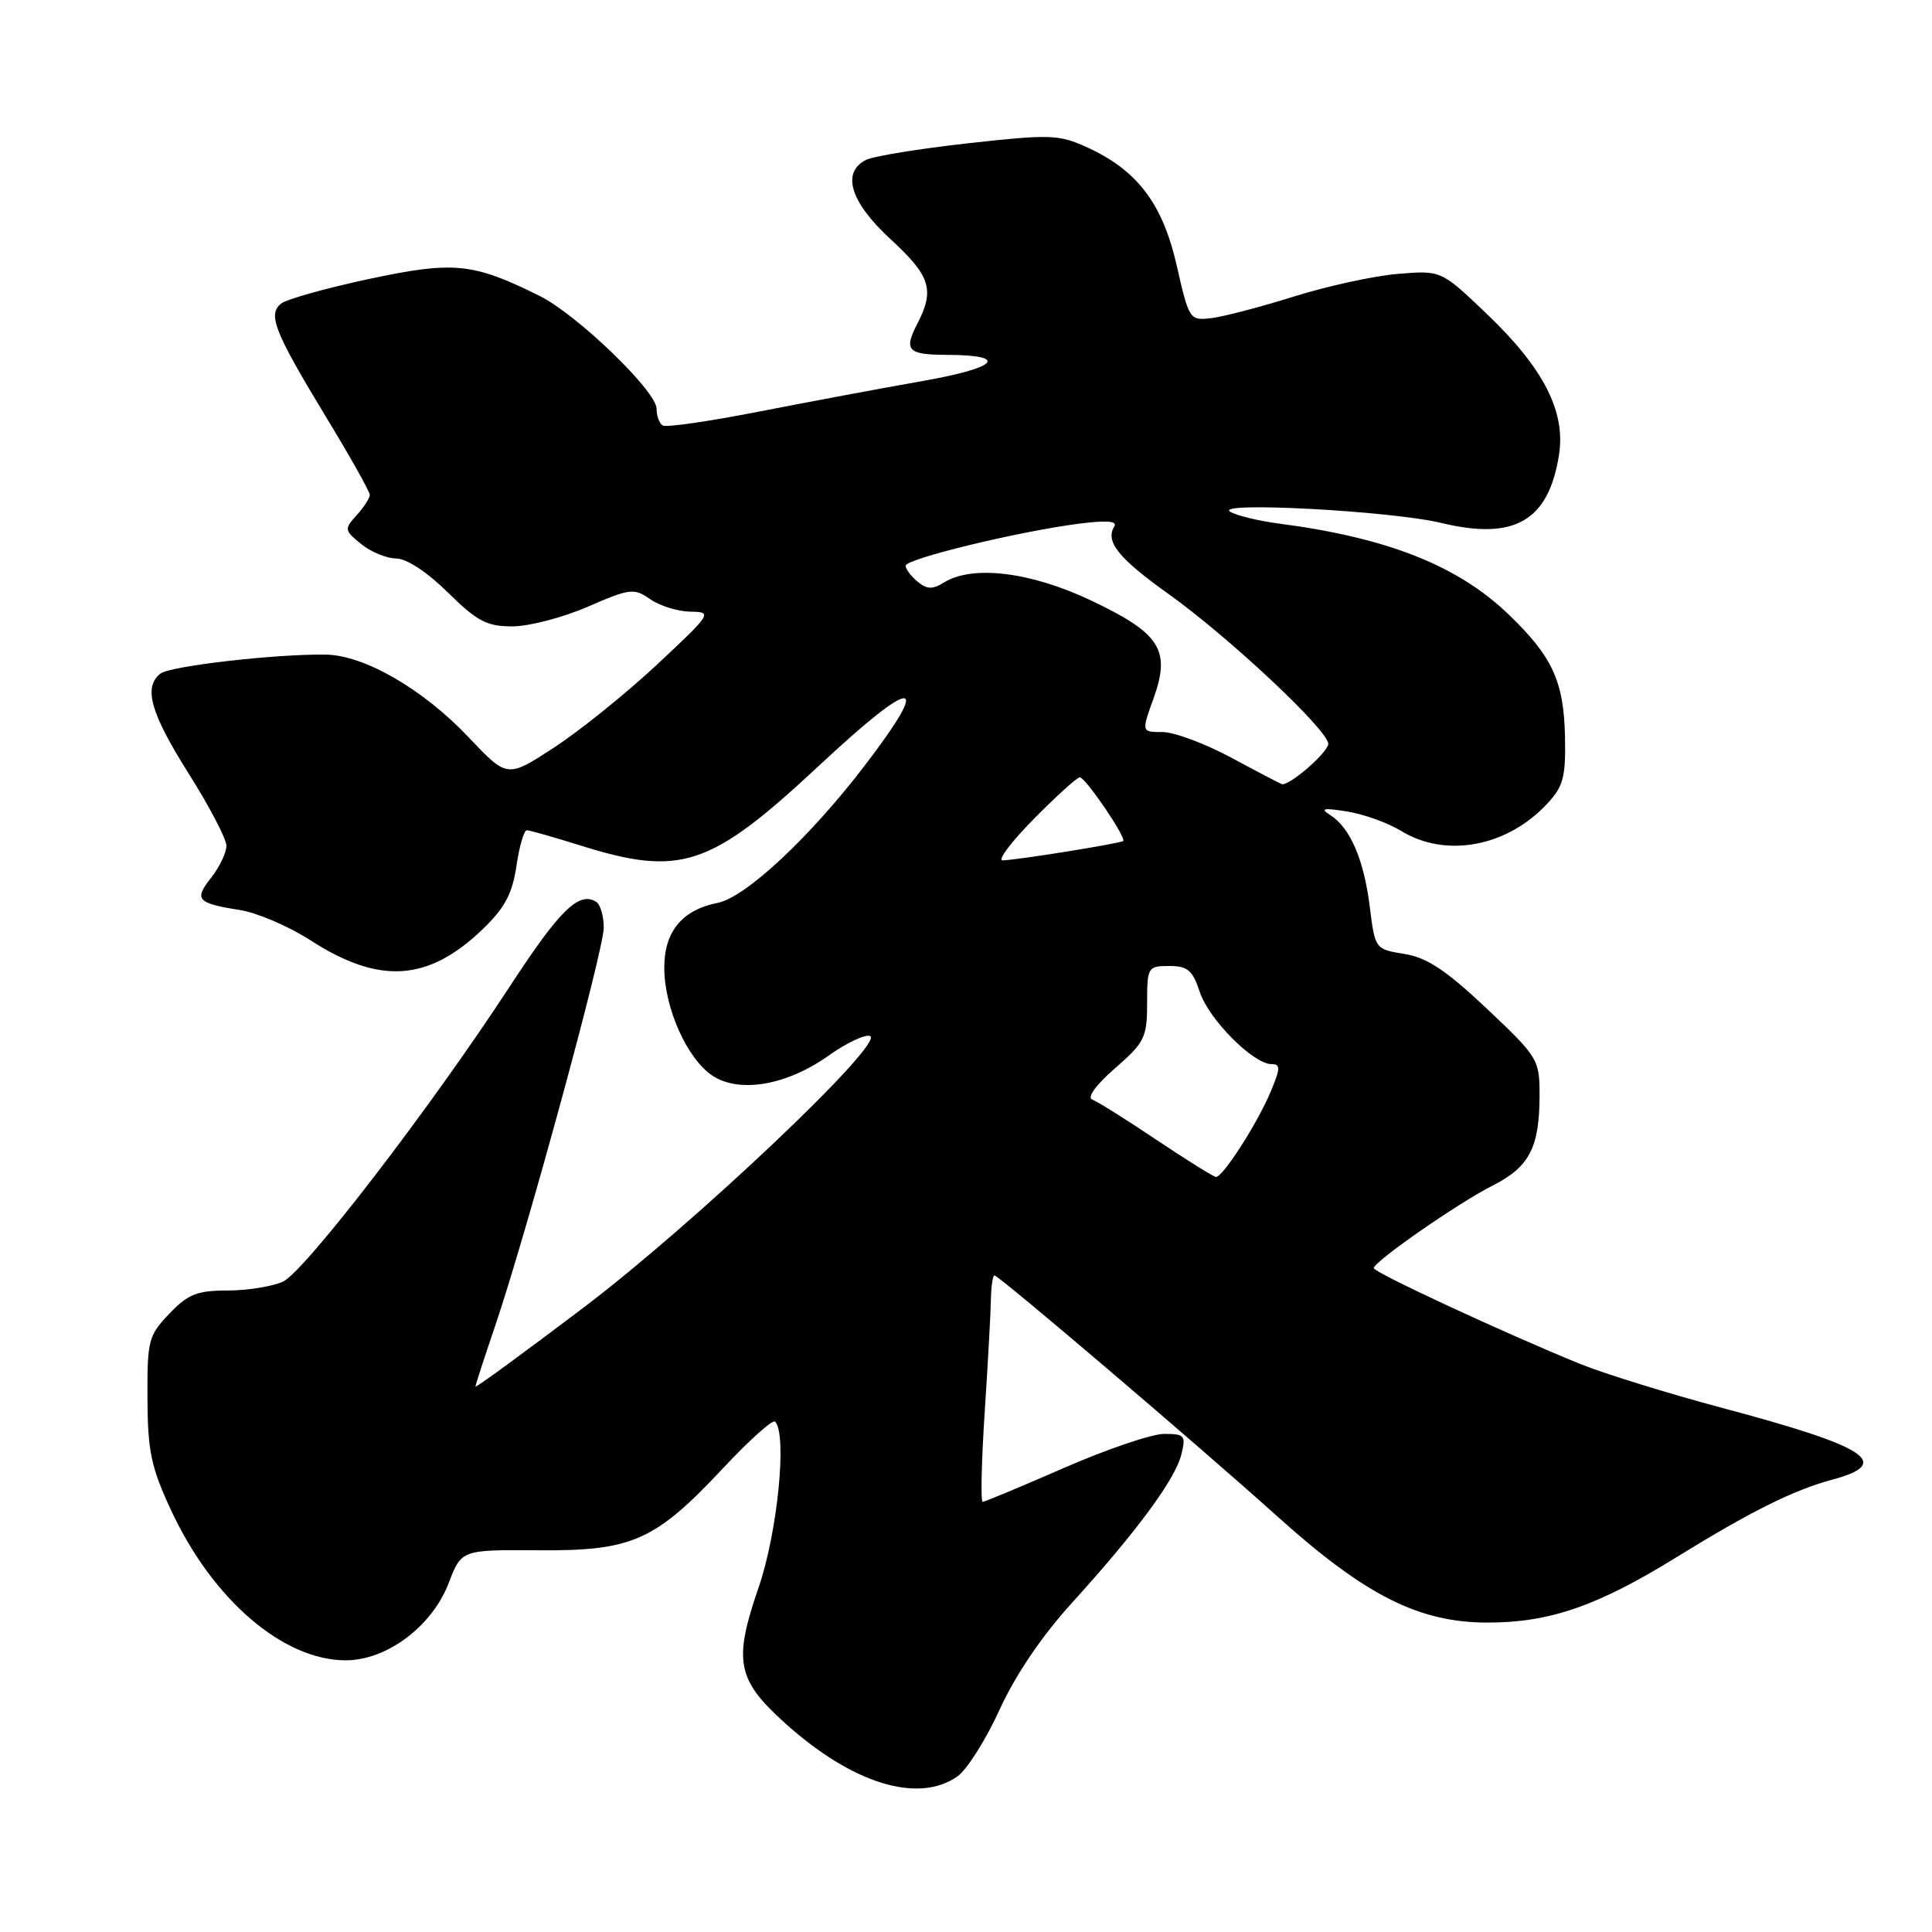 <?xml version="1.0" encoding="UTF-8" standalone="no"?>
<!DOCTYPE svg PUBLIC "-//W3C//DTD SVG 1.1//EN" "http://www.w3.org/Graphics/SVG/1.1/DTD/svg11.dtd" >
<svg xmlns="http://www.w3.org/2000/svg" xmlns:xlink="http://www.w3.org/1999/xlink" version="1.1" viewBox="0 0 256 256">
 <g >
 <path fill="currentColor"
d=" M 126.85 235.39 C 128.12 234.51 130.63 230.53 132.44 226.56 C 134.53 221.98 138.03 216.80 142.01 212.42 C 150.60 202.96 155.72 196.03 156.53 192.75 C 157.16 190.21 156.99 190.00 154.25 190.00 C 152.62 190.00 146.66 192.03 141.00 194.50 C 135.34 196.97 130.48 199.00 130.21 199.00 C 129.93 199.00 130.05 193.71 130.47 187.25 C 130.89 180.79 131.27 174.04 131.30 172.25 C 131.33 170.46 131.54 169.00 131.77 169.00 C 132.36 169.00 158.78 191.51 169.31 200.98 C 180.91 211.41 188.02 215.00 197.12 215.00 C 205.33 215.00 211.64 212.82 222.03 206.41 C 231.97 200.27 237.64 197.44 242.83 196.05 C 250.86 193.88 247.48 191.69 228.25 186.57 C 221.05 184.65 212.54 182.01 209.33 180.71 C 199.32 176.63 182.00 168.59 182.03 168.03 C 182.08 167.14 193.23 159.39 197.79 157.09 C 202.67 154.62 204.00 152.04 204.00 145.06 C 204.00 140.39 203.78 140.04 196.99 133.63 C 191.61 128.56 189.08 126.88 186.09 126.40 C 182.22 125.78 182.20 125.76 181.50 120.14 C 180.72 113.88 178.90 109.67 176.25 107.99 C 174.87 107.12 175.36 107.02 178.50 107.53 C 180.70 107.88 183.90 109.03 185.62 110.08 C 191.55 113.73 199.66 112.23 205.00 106.51 C 207.15 104.21 207.48 102.98 207.37 97.60 C 207.21 90.24 205.69 86.97 199.83 81.35 C 193.11 74.92 183.78 71.24 169.49 69.38 C 166.75 69.02 163.82 68.31 163.00 67.80 C 160.79 66.44 184.36 67.69 191.01 69.30 C 200.68 71.63 205.18 69.03 206.57 60.31 C 207.49 54.54 204.54 48.77 196.95 41.54 C 190.96 35.82 190.96 35.82 185.23 36.29 C 182.08 36.55 175.90 37.90 171.49 39.28 C 167.09 40.66 162.16 41.95 160.54 42.15 C 157.63 42.49 157.56 42.39 155.92 35.18 C 154.04 26.92 150.66 22.50 143.89 19.45 C 140.28 17.82 139.01 17.79 128.23 18.99 C 121.78 19.71 115.71 20.70 114.75 21.19 C 111.46 22.85 112.67 26.79 118.00 31.69 C 123.31 36.58 123.88 38.40 121.54 42.92 C 119.73 46.42 120.27 47.00 125.42 47.02 C 133.78 47.05 132.30 48.71 122.34 50.47 C 116.93 51.42 107.13 53.26 100.56 54.54 C 93.99 55.83 88.26 56.66 87.81 56.38 C 87.36 56.11 87.00 55.11 87.00 54.16 C 87.00 51.84 76.48 41.69 71.50 39.21 C 62.66 34.82 60.14 34.57 48.87 36.97 C 43.17 38.19 37.93 39.66 37.23 40.24 C 35.46 41.69 36.37 43.98 43.14 55.15 C 46.36 60.45 49.00 65.14 49.00 65.57 C 49.00 65.99 48.22 67.21 47.26 68.27 C 45.59 70.11 45.62 70.27 47.87 72.10 C 49.16 73.14 51.25 74.00 52.50 74.00 C 53.86 74.00 56.62 75.82 59.34 78.50 C 63.21 82.32 64.51 83.00 67.89 83.00 C 70.08 83.00 74.57 81.83 77.87 80.40 C 83.48 77.96 84.02 77.90 86.16 79.40 C 87.42 80.28 89.81 81.02 91.47 81.05 C 94.43 81.09 94.34 81.25 87.07 88.05 C 82.98 91.87 76.84 96.82 73.42 99.05 C 67.21 103.10 67.21 103.10 62.11 97.71 C 56.08 91.33 48.28 86.81 43.17 86.74 C 36.54 86.64 22.53 88.25 21.25 89.26 C 18.97 91.06 19.95 94.50 25.00 102.50 C 27.75 106.85 30.00 111.16 30.00 112.07 C 30.00 112.99 29.09 114.88 27.98 116.30 C 25.68 119.22 26.09 119.67 31.82 120.59 C 34.09 120.95 38.31 122.76 41.18 124.62 C 50.28 130.48 56.73 130.06 63.93 123.15 C 66.89 120.31 67.88 118.45 68.43 114.75 C 68.81 112.14 69.43 110.01 69.81 110.01 C 70.19 110.02 73.35 110.92 76.84 112.01 C 90.22 116.21 94.10 114.91 108.55 101.43 C 121.32 89.52 123.68 89.56 114.52 101.52 C 107.27 110.99 98.80 118.89 95.11 119.63 C 90.35 120.58 88.00 123.45 88.02 128.29 C 88.05 133.63 91.07 140.34 94.43 142.55 C 98.00 144.89 104.28 143.80 109.77 139.89 C 112.12 138.22 114.59 137.04 115.27 137.27 C 117.45 138.03 91.96 162.19 77.25 173.32 C 69.41 179.25 63.00 183.94 63.00 183.73 C 63.00 183.52 64.14 180.01 65.53 175.93 C 69.66 163.82 80.00 125.94 80.00 122.92 C 80.00 121.38 79.55 119.84 78.99 119.49 C 76.71 118.08 74.16 120.58 67.60 130.63 C 57.06 146.78 40.36 168.51 37.48 169.83 C 36.06 170.47 32.76 171.00 30.14 171.00 C 26.13 171.00 24.91 171.48 22.44 174.07 C 19.67 176.96 19.50 177.60 19.54 185.32 C 19.57 192.33 20.03 194.46 22.69 200.16 C 28.20 211.99 37.54 220.00 45.81 220.00 C 51.26 220.00 57.26 215.49 59.46 209.75 C 61.14 205.35 61.14 205.35 71.32 205.42 C 83.80 205.52 86.79 204.18 95.88 194.47 C 99.32 190.80 102.39 188.05 102.70 188.37 C 104.33 190.00 103.03 203.07 100.52 210.34 C 97.15 220.12 97.63 222.58 104.06 228.36 C 112.94 236.35 121.65 239.03 126.85 235.39 Z  M 153.23 151.03 C 149.24 148.35 145.41 145.95 144.73 145.70 C 144.00 145.43 145.21 143.76 147.75 141.55 C 151.67 138.13 152.00 137.47 152.00 132.92 C 152.00 128.15 152.09 128.00 154.92 128.00 C 157.37 128.00 158.03 128.56 158.98 131.45 C 160.18 135.08 166.07 141.00 168.48 141.00 C 169.69 141.00 169.67 141.54 168.39 144.61 C 166.63 148.83 162.01 156.02 161.12 155.95 C 160.78 155.92 157.23 153.71 153.23 151.03 Z  M 137.00 108.50 C 139.99 105.47 142.72 103.00 143.08 103.00 C 143.83 103.00 149.31 111.05 148.82 111.44 C 148.40 111.77 134.50 114.00 132.84 114.00 C 132.14 114.00 134.01 111.53 137.00 108.50 Z  M 163.16 100.40 C 159.68 98.53 155.57 97.00 154.04 97.00 C 151.25 97.00 151.25 97.00 152.83 92.60 C 155.16 86.12 153.78 83.94 144.58 79.57 C 136.57 75.77 128.85 74.83 125.07 77.19 C 123.57 78.12 122.82 78.10 121.58 77.07 C 120.71 76.35 120.00 75.40 120.00 74.96 C 120.00 74.05 134.88 70.44 142.90 69.40 C 146.61 68.92 148.10 69.03 147.65 69.76 C 146.42 71.75 148.20 73.97 154.80 78.68 C 162.82 84.40 176.00 96.76 176.00 98.56 C 176.00 99.68 170.82 104.18 169.85 103.90 C 169.66 103.85 166.65 102.28 163.16 100.40 Z "/>
</g>
</svg>